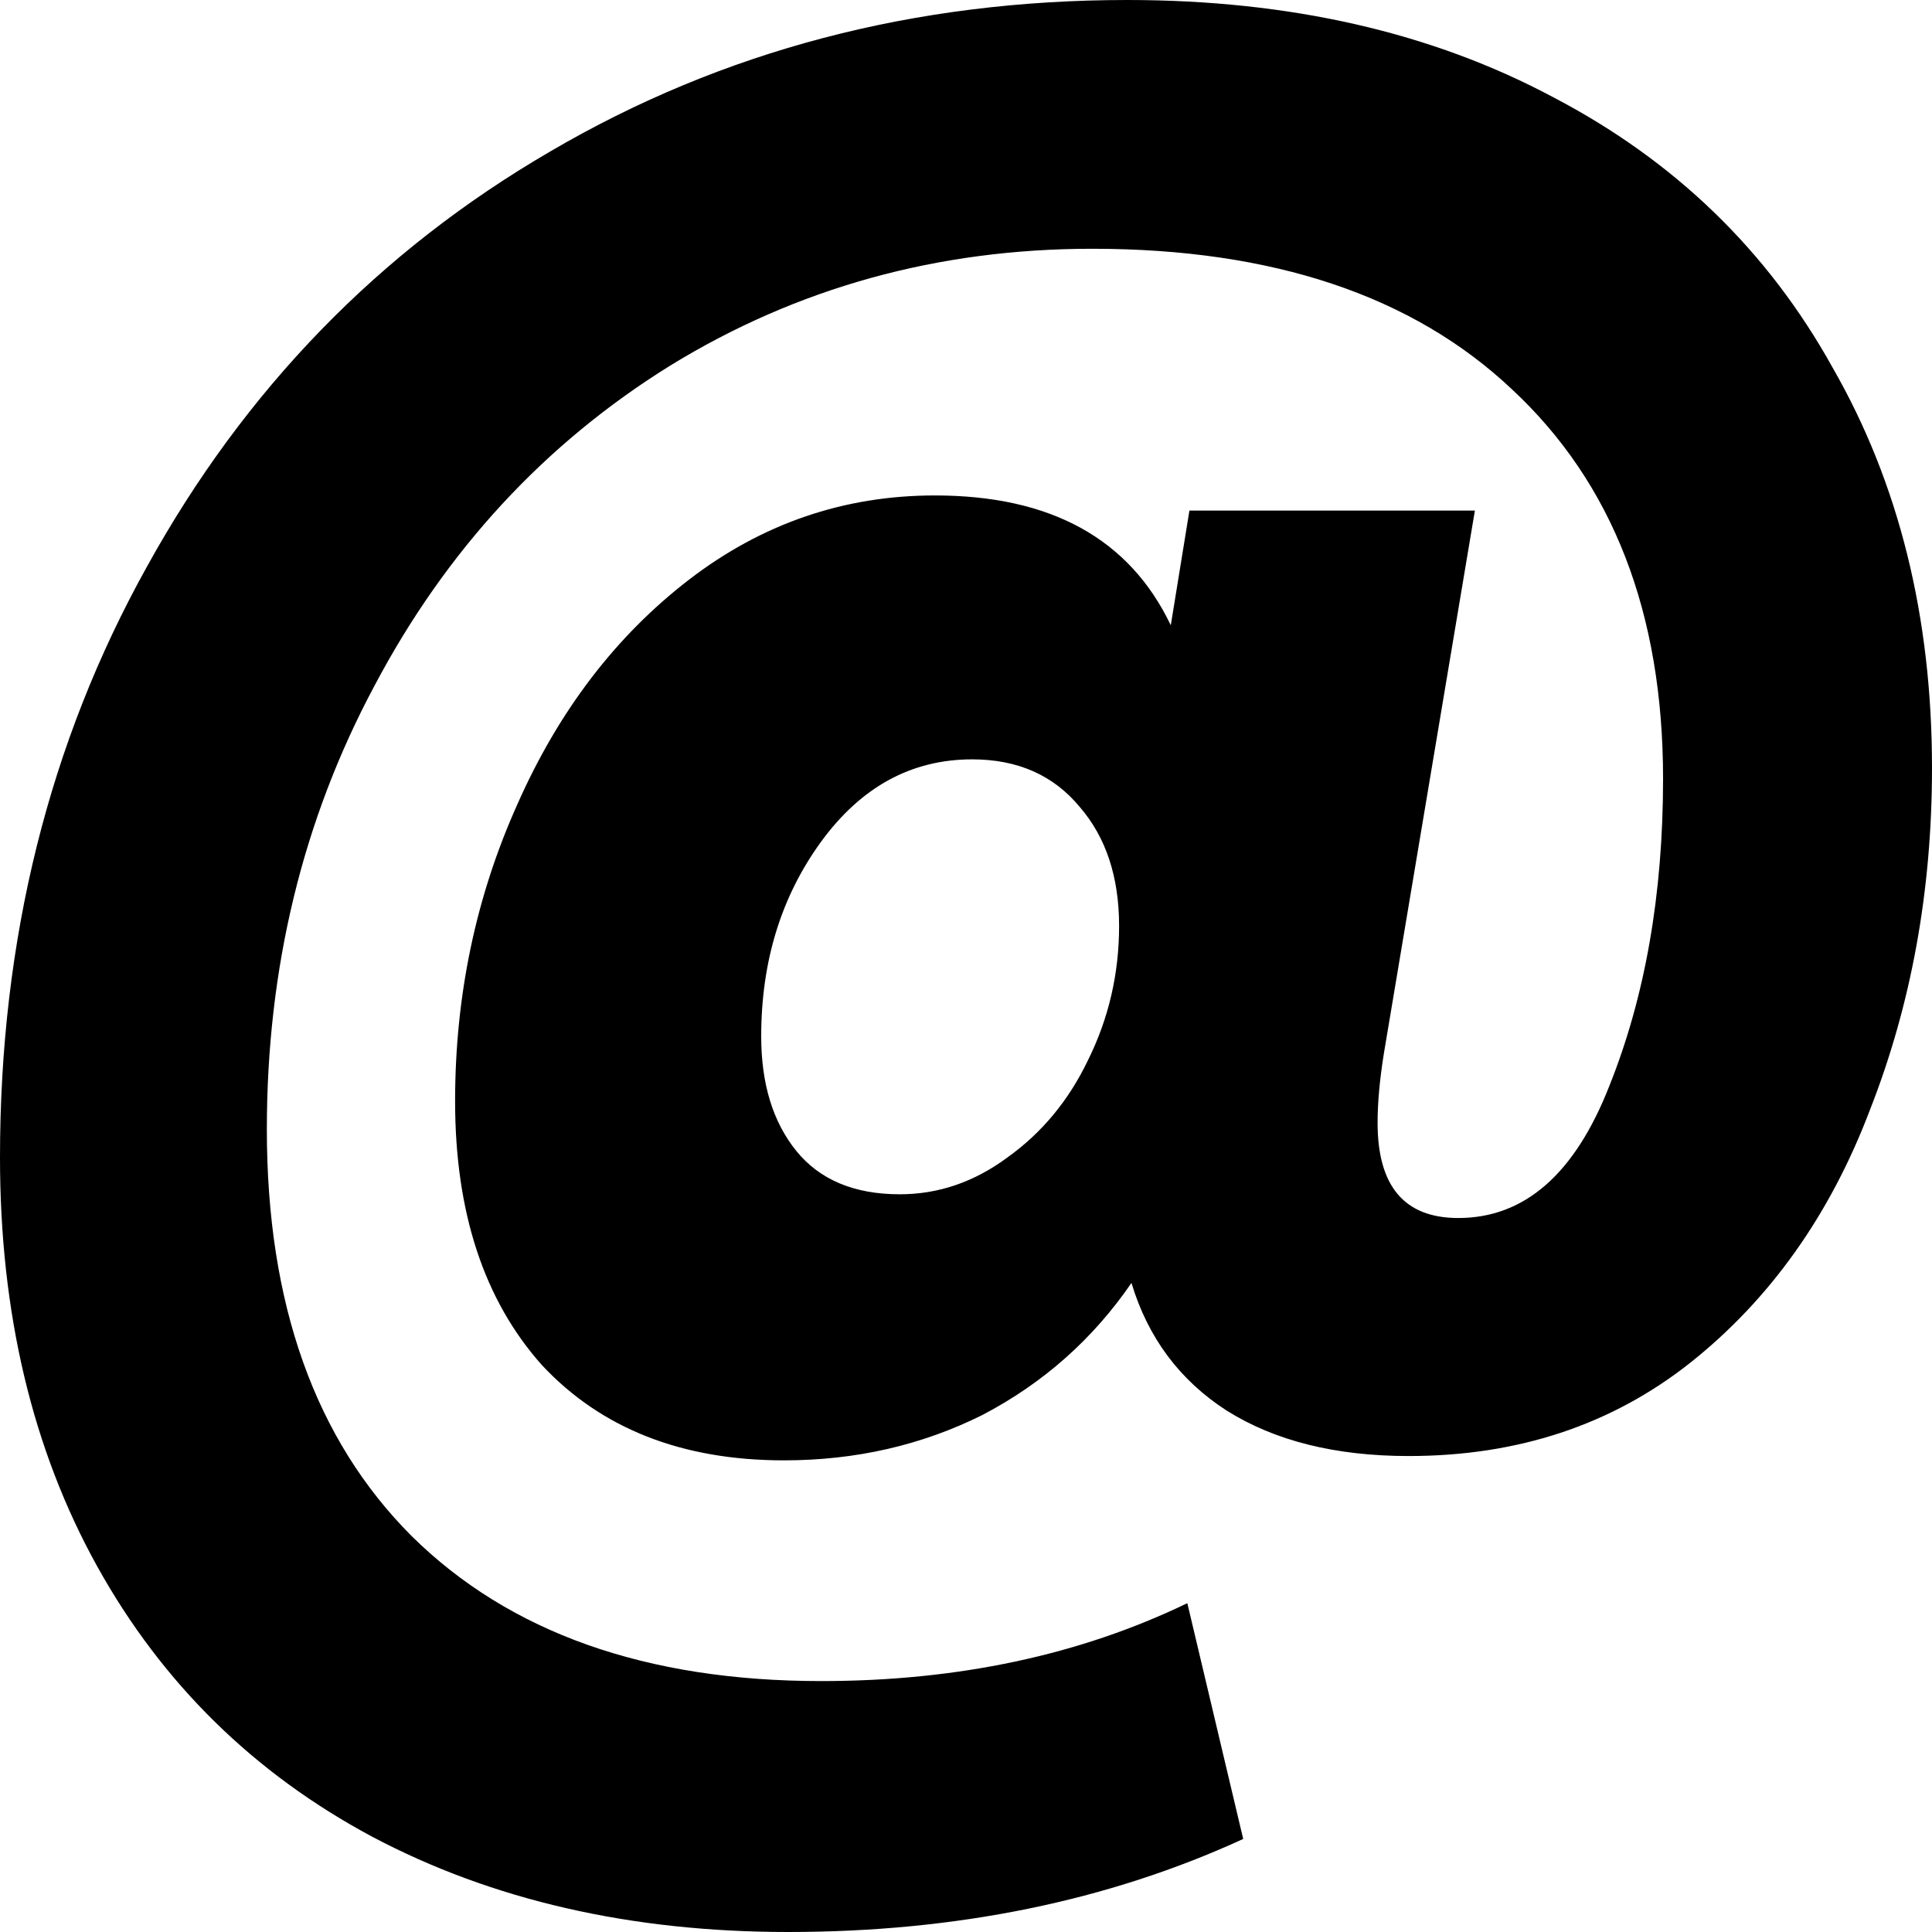 <svg width="25" height="25" viewBox="0 0 25 25" fill="none" xmlns="http://www.w3.org/2000/svg">
<path d="M14.588 0C16.693 0 18.531 0.42 20.102 1.26C21.672 2.081 22.877 3.247 23.715 4.759C24.572 6.252 25 7.979 25 9.938C25 11.525 24.732 12.999 24.197 14.362C23.68 15.724 22.903 16.816 21.868 17.637C20.851 18.44 19.638 18.841 18.228 18.841C17.282 18.841 16.497 18.645 15.873 18.253C15.266 17.861 14.855 17.311 14.641 16.601C14.142 17.329 13.499 17.898 12.714 18.309C11.929 18.701 11.072 18.897 10.145 18.897C8.824 18.897 7.78 18.486 7.013 17.665C6.263 16.825 5.889 15.687 5.889 14.25C5.889 12.887 6.156 11.609 6.692 10.414C7.227 9.201 7.968 8.231 8.913 7.503C9.859 6.775 10.921 6.411 12.098 6.411C13.597 6.411 14.615 6.971 15.15 8.091L15.391 6.607H19.085L17.907 13.634C17.853 13.97 17.826 14.268 17.826 14.53C17.826 15.351 18.174 15.761 18.87 15.761C19.727 15.761 20.378 15.192 20.824 14.054C21.288 12.897 21.52 11.572 21.52 10.078C21.52 7.932 20.869 6.252 19.566 5.039C18.282 3.826 16.47 3.219 14.133 3.219C12.134 3.219 10.314 3.723 8.672 4.731C7.049 5.739 5.773 7.12 4.845 8.875C3.917 10.61 3.453 12.523 3.453 14.614C3.453 16.872 4.077 18.626 5.327 19.877C6.593 21.127 8.36 21.753 10.626 21.753C12.393 21.753 13.972 21.417 15.364 20.745L16.087 23.796C14.338 24.599 12.375 25 10.198 25C8.164 25 6.37 24.589 4.818 23.768C3.283 22.947 2.097 21.78 1.258 20.269C0.419 18.757 0 16.993 0 14.978C0 12.159 0.633 9.612 1.9 7.335C3.167 5.039 4.907 3.247 7.12 1.96C9.35 0.653 11.84 0 14.588 0ZM11.643 15.454C12.143 15.454 12.607 15.295 13.035 14.978C13.481 14.66 13.829 14.24 14.079 13.718C14.347 13.177 14.481 12.598 14.481 11.982C14.481 11.348 14.311 10.834 13.972 10.442C13.633 10.032 13.169 9.826 12.58 9.826C11.795 9.826 11.144 10.181 10.626 10.89C10.109 11.6 9.85 12.439 9.85 13.41C9.85 14.026 10.002 14.52 10.305 14.894C10.608 15.267 11.055 15.454 11.643 15.454Z" fill="black"/>
</svg>
